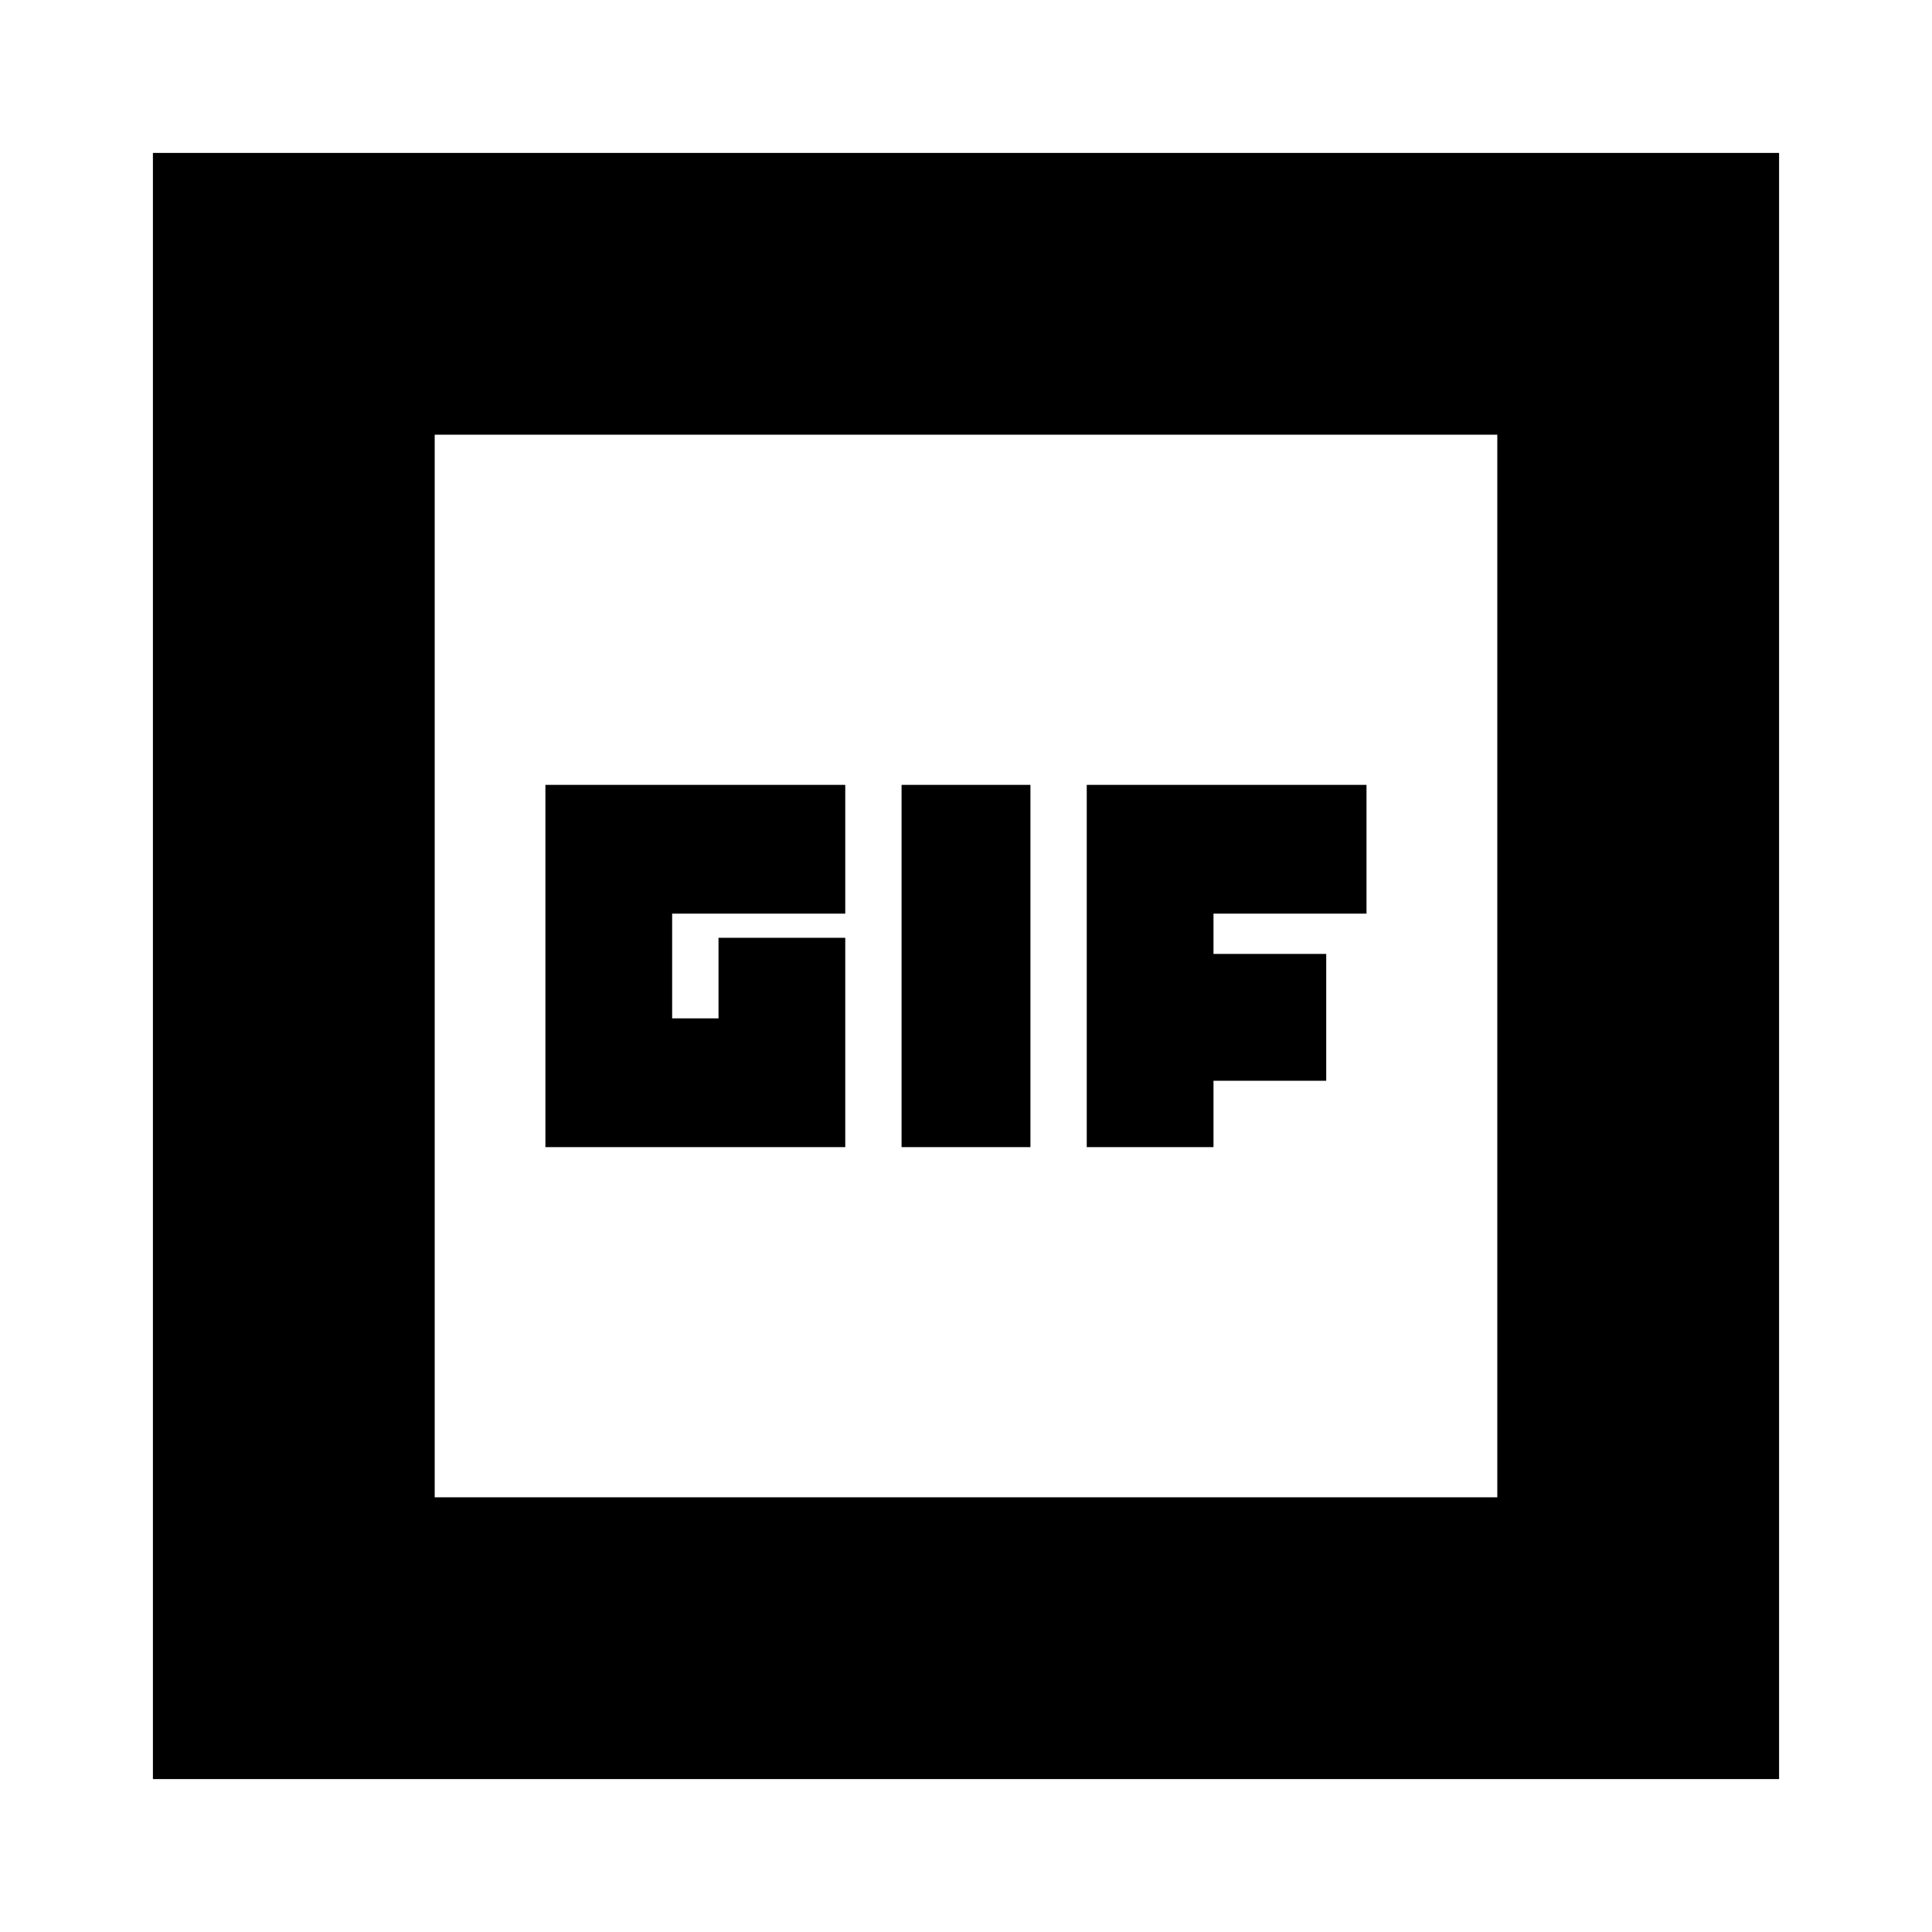 <svg xmlns="http://www.w3.org/2000/svg" height="20" width="20"><path d="M5.646 11.875H8.75V9.708H7.438v.834h-.48V9.458H8.75V8.125H5.646Zm3.687 0h1.334v-3.75H9.333Zm1.917 0h1.312v-.687h1.167V9.875h-1.167v-.417h1.584V8.125H11.25Zm-9.667 6.542V1.583h16.834v16.834ZM4.5 15.5h11v-11h-11Zm0 0v-11 11Z"/></svg>